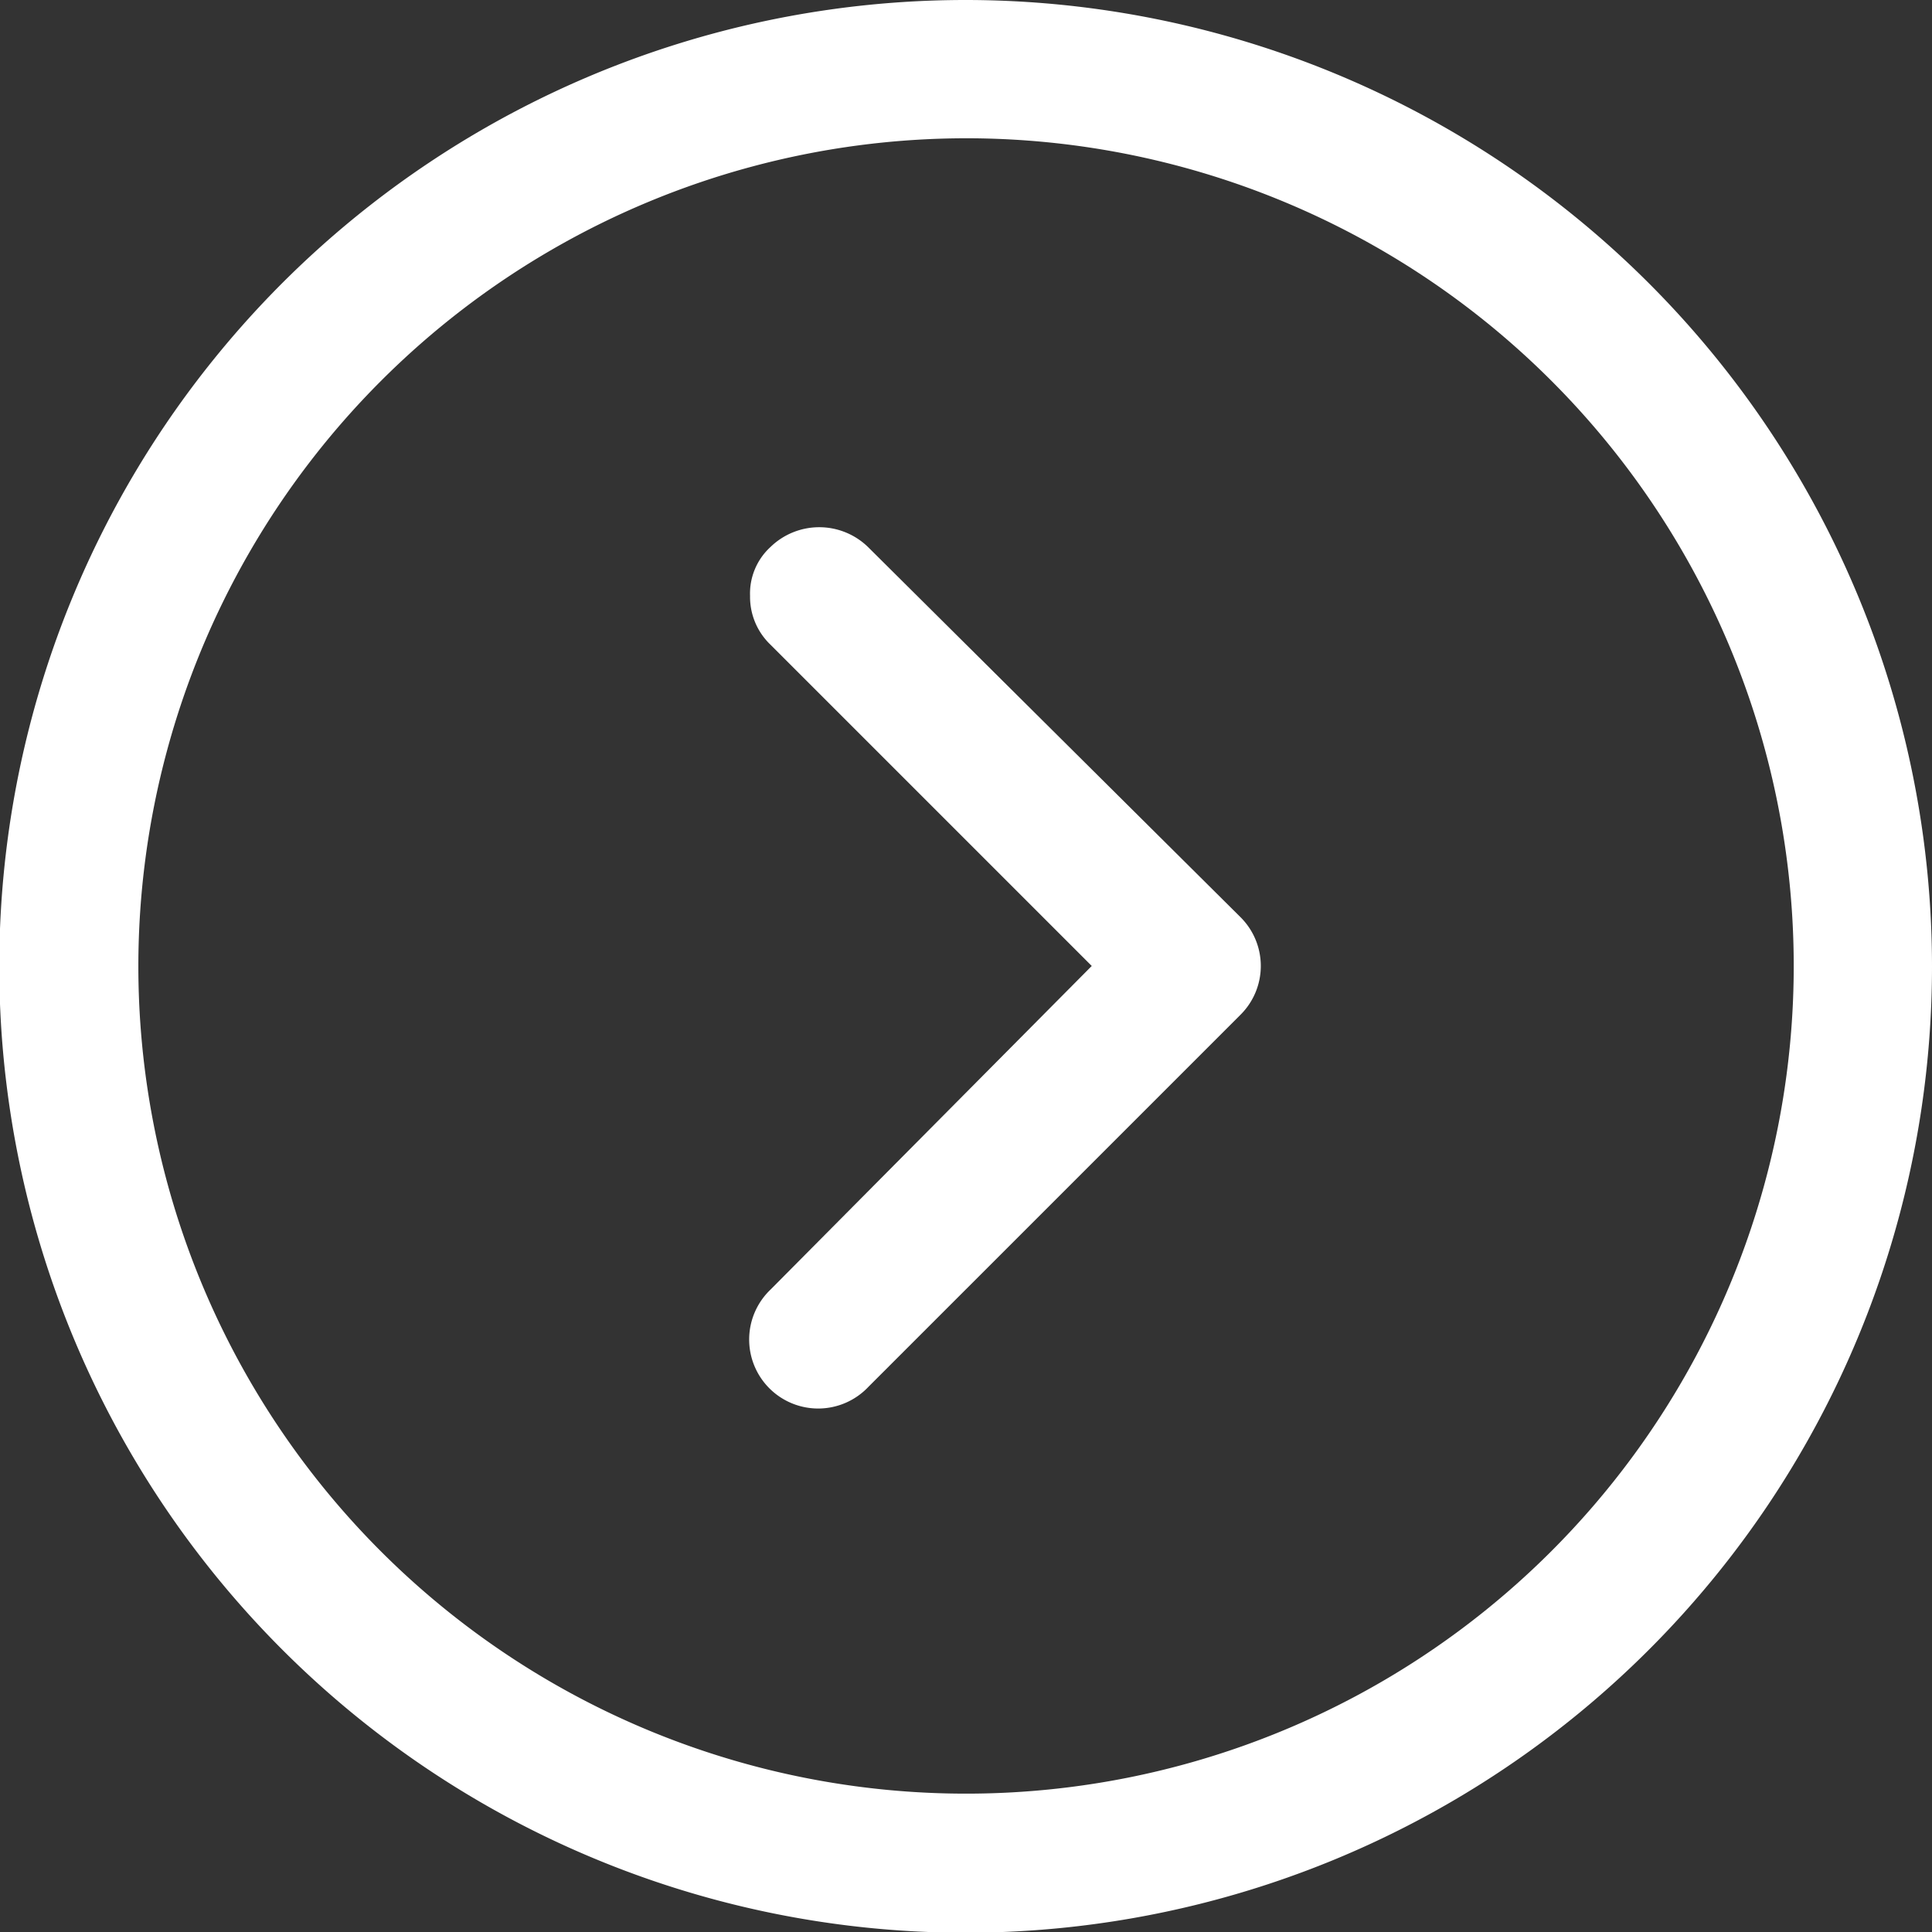 <svg xmlns="http://www.w3.org/2000/svg" width="23.991" height="23.991" viewBox="0 0 23.991 23.991">
  <rect x="0" y="0" width="23.991" height="23.991" fill="#333333" stroke="none"/>
  <g id="View_All_Arrow" data-name="View All Arrow" transform="translate(23.991) rotate(90)">
    <g id="Group_135" data-name="Group 135" transform="translate(0 0)">
      <path id="Path_334" data-name="Path 334" d="M12,0A12,12,0,1,1,0,12,12.006,12.006,0,0,1,12,0Zm0,22.273A10.278,10.278,0,1,0,1.717,12,10.287,10.287,0,0,0,12,22.273Z" fill="#fff"/>
      <path id="Path_335" data-name="Path 335" d="M4.842.253a.854.854,0,0,1,1.212,0l4.621,4.621A.857.857,0,1,1,9.464,6.086L5.448,2.1l-3.99,3.99a.821.821,0,0,1-.606.253.783.783,0,0,1-.606-.253.869.869,0,0,1,0-1.212Z" transform="translate(6.547 8.334)" fill="#fff"/>
    </g>
  </g>
</svg>
